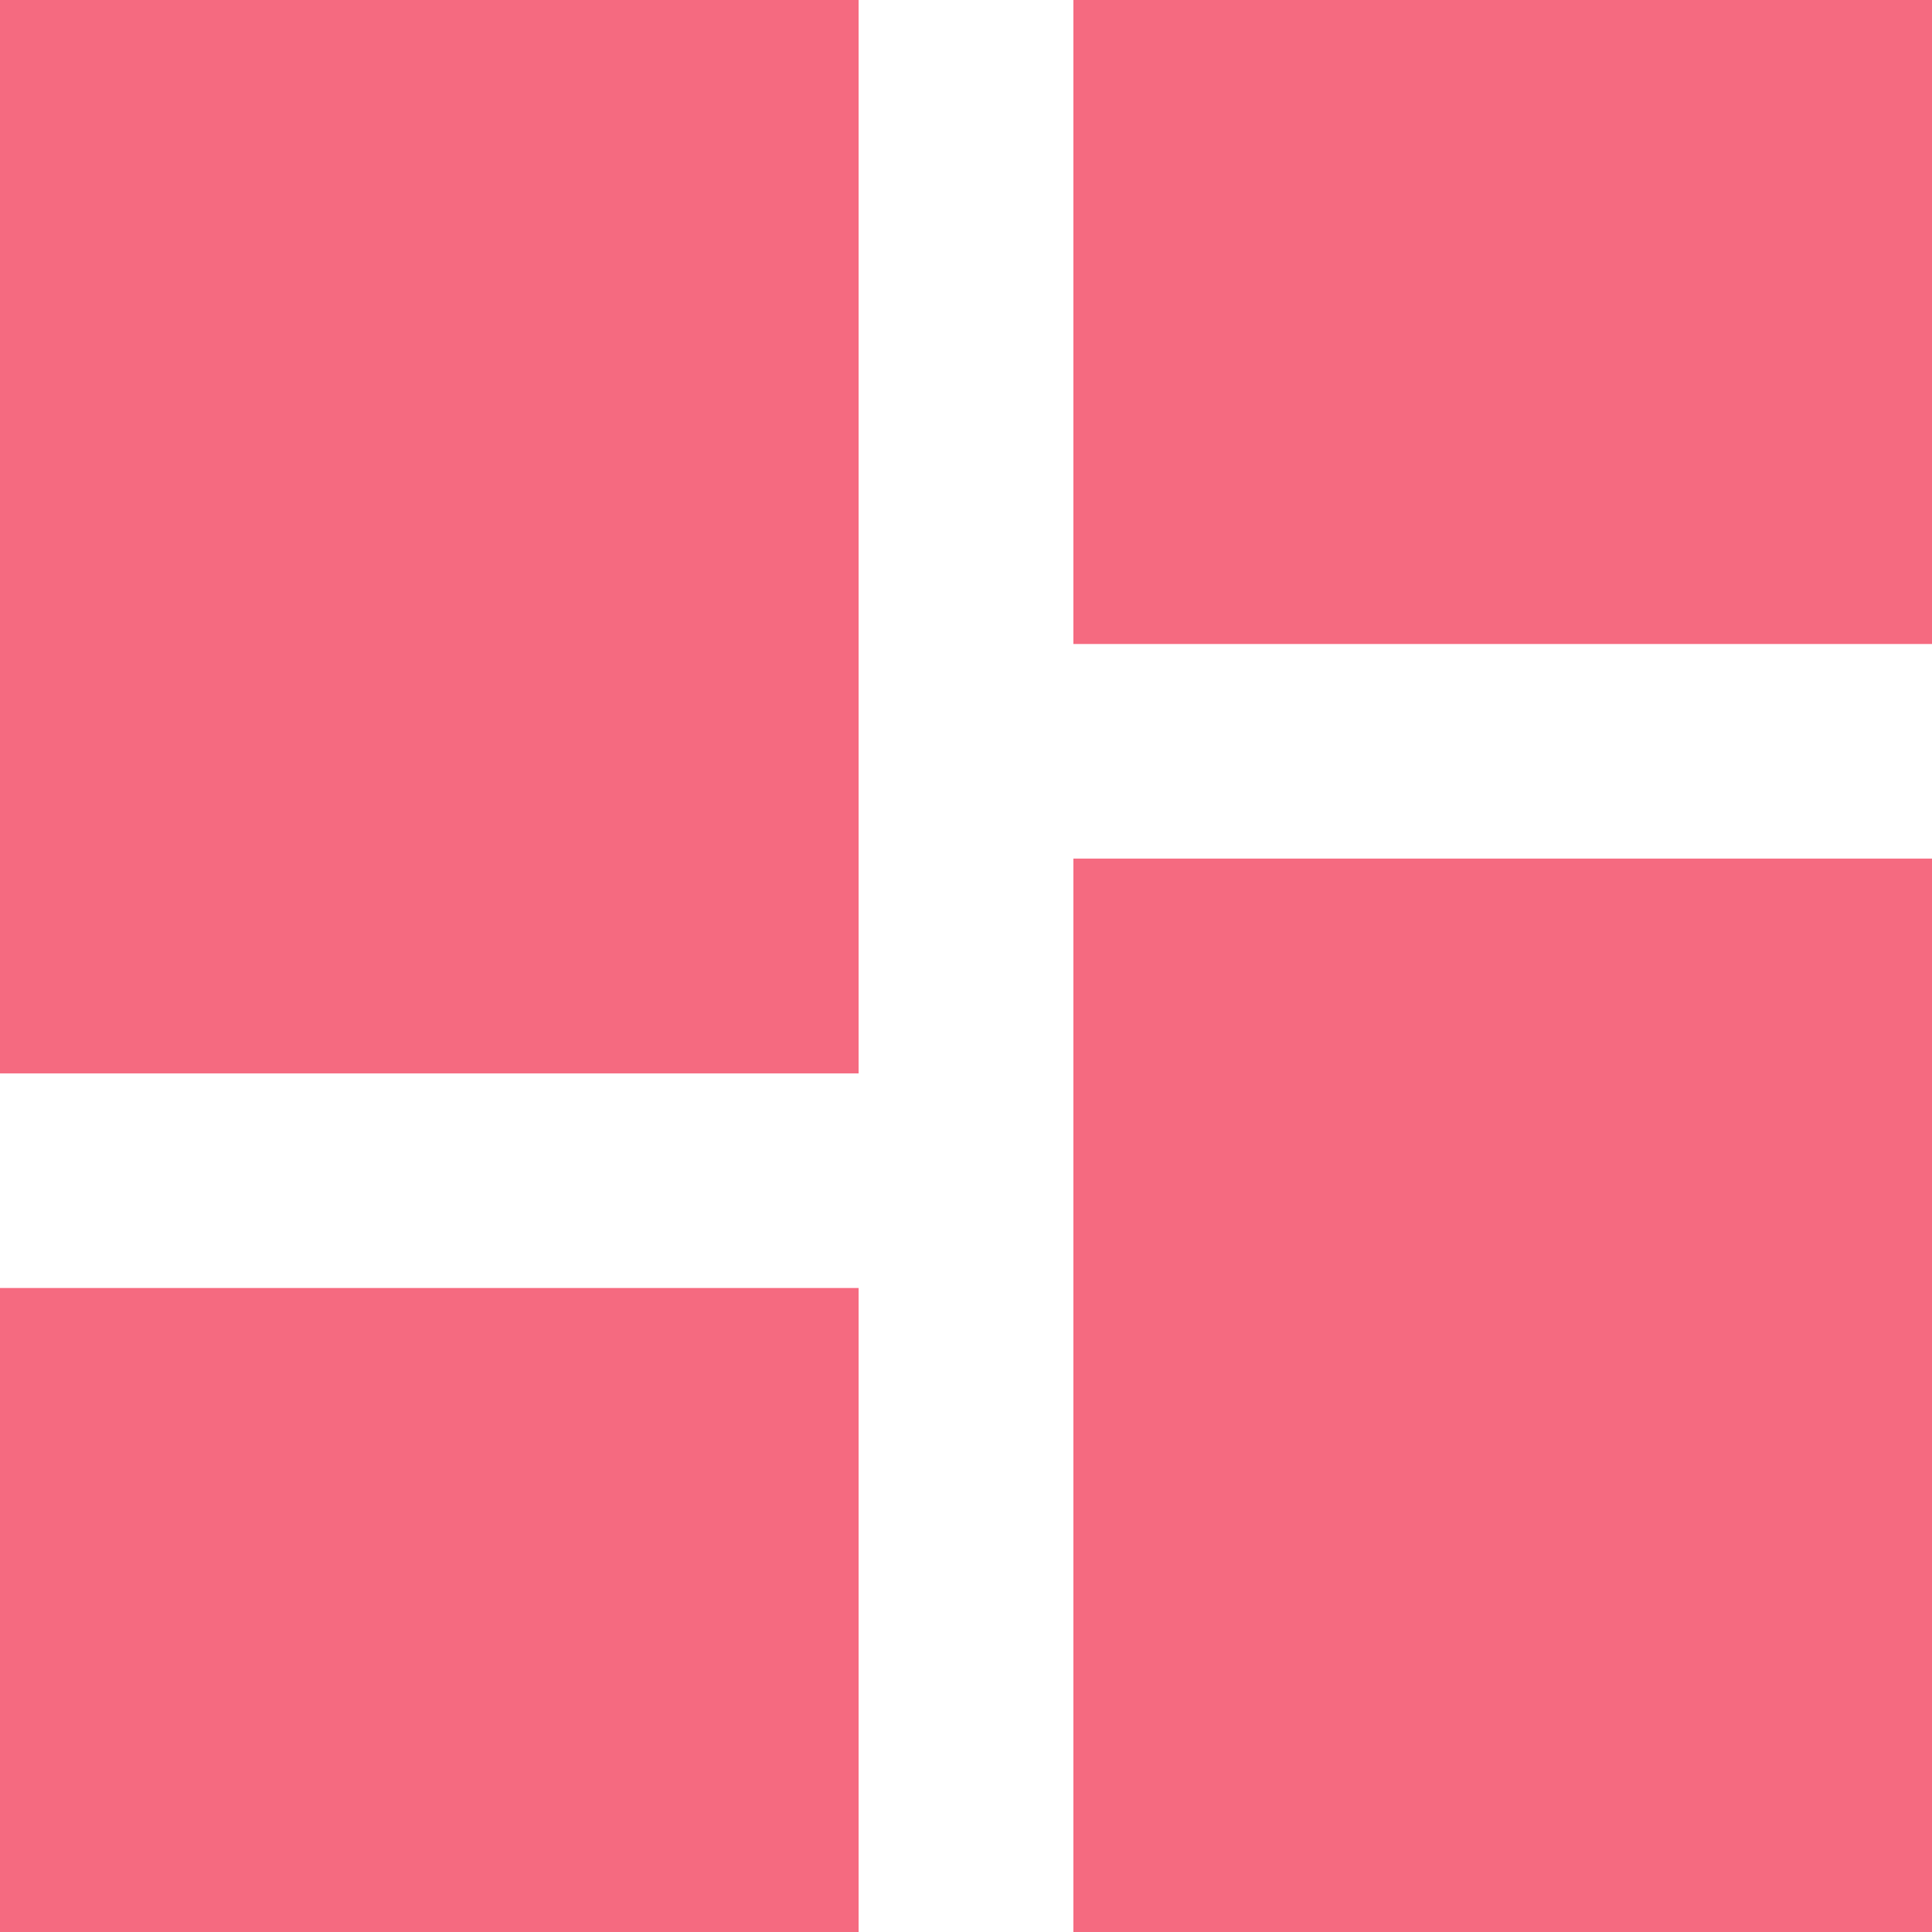 <?xml version="1.0" encoding="UTF-8"?>
<svg width="12px" height="12px" viewBox="0 0 12 12" version="1.1" xmlns="http://www.w3.org/2000/svg" xmlns:xlink="http://www.w3.org/1999/xlink">
    <!-- Generator: sketchtool 50.2 (55047) - http://www.bohemiancoding.com/sketch -->
    <title>7C932EAC-967B-41CD-9655-C868B44D56DD</title>
    <desc>Created with sketchtool.</desc>
    <defs></defs>
    <g id="PANEL" stroke="none" stroke-width="1" fill="none" fill-rule="evenodd">
        <g id="Panel-Prov.---P.-Control" transform="translate(-17, -98)" fill="#F56A80" fill-rule="nonzero">
            <path d="M17,104.667 L22.333,104.667 L22.333,98 L17,98 L17,104.667 Z M17,110 L22.333,110 L22.333,106 L17,106 L17,110 Z M23.667,110 L29,110 L29,103.333 L23.667,103.333 L23.667,110 Z M23.667,98 L23.667,102 L29,102 L29,98 L23.667,98 Z" id="Shape"></path>
        </g>
    </g>
</svg>
